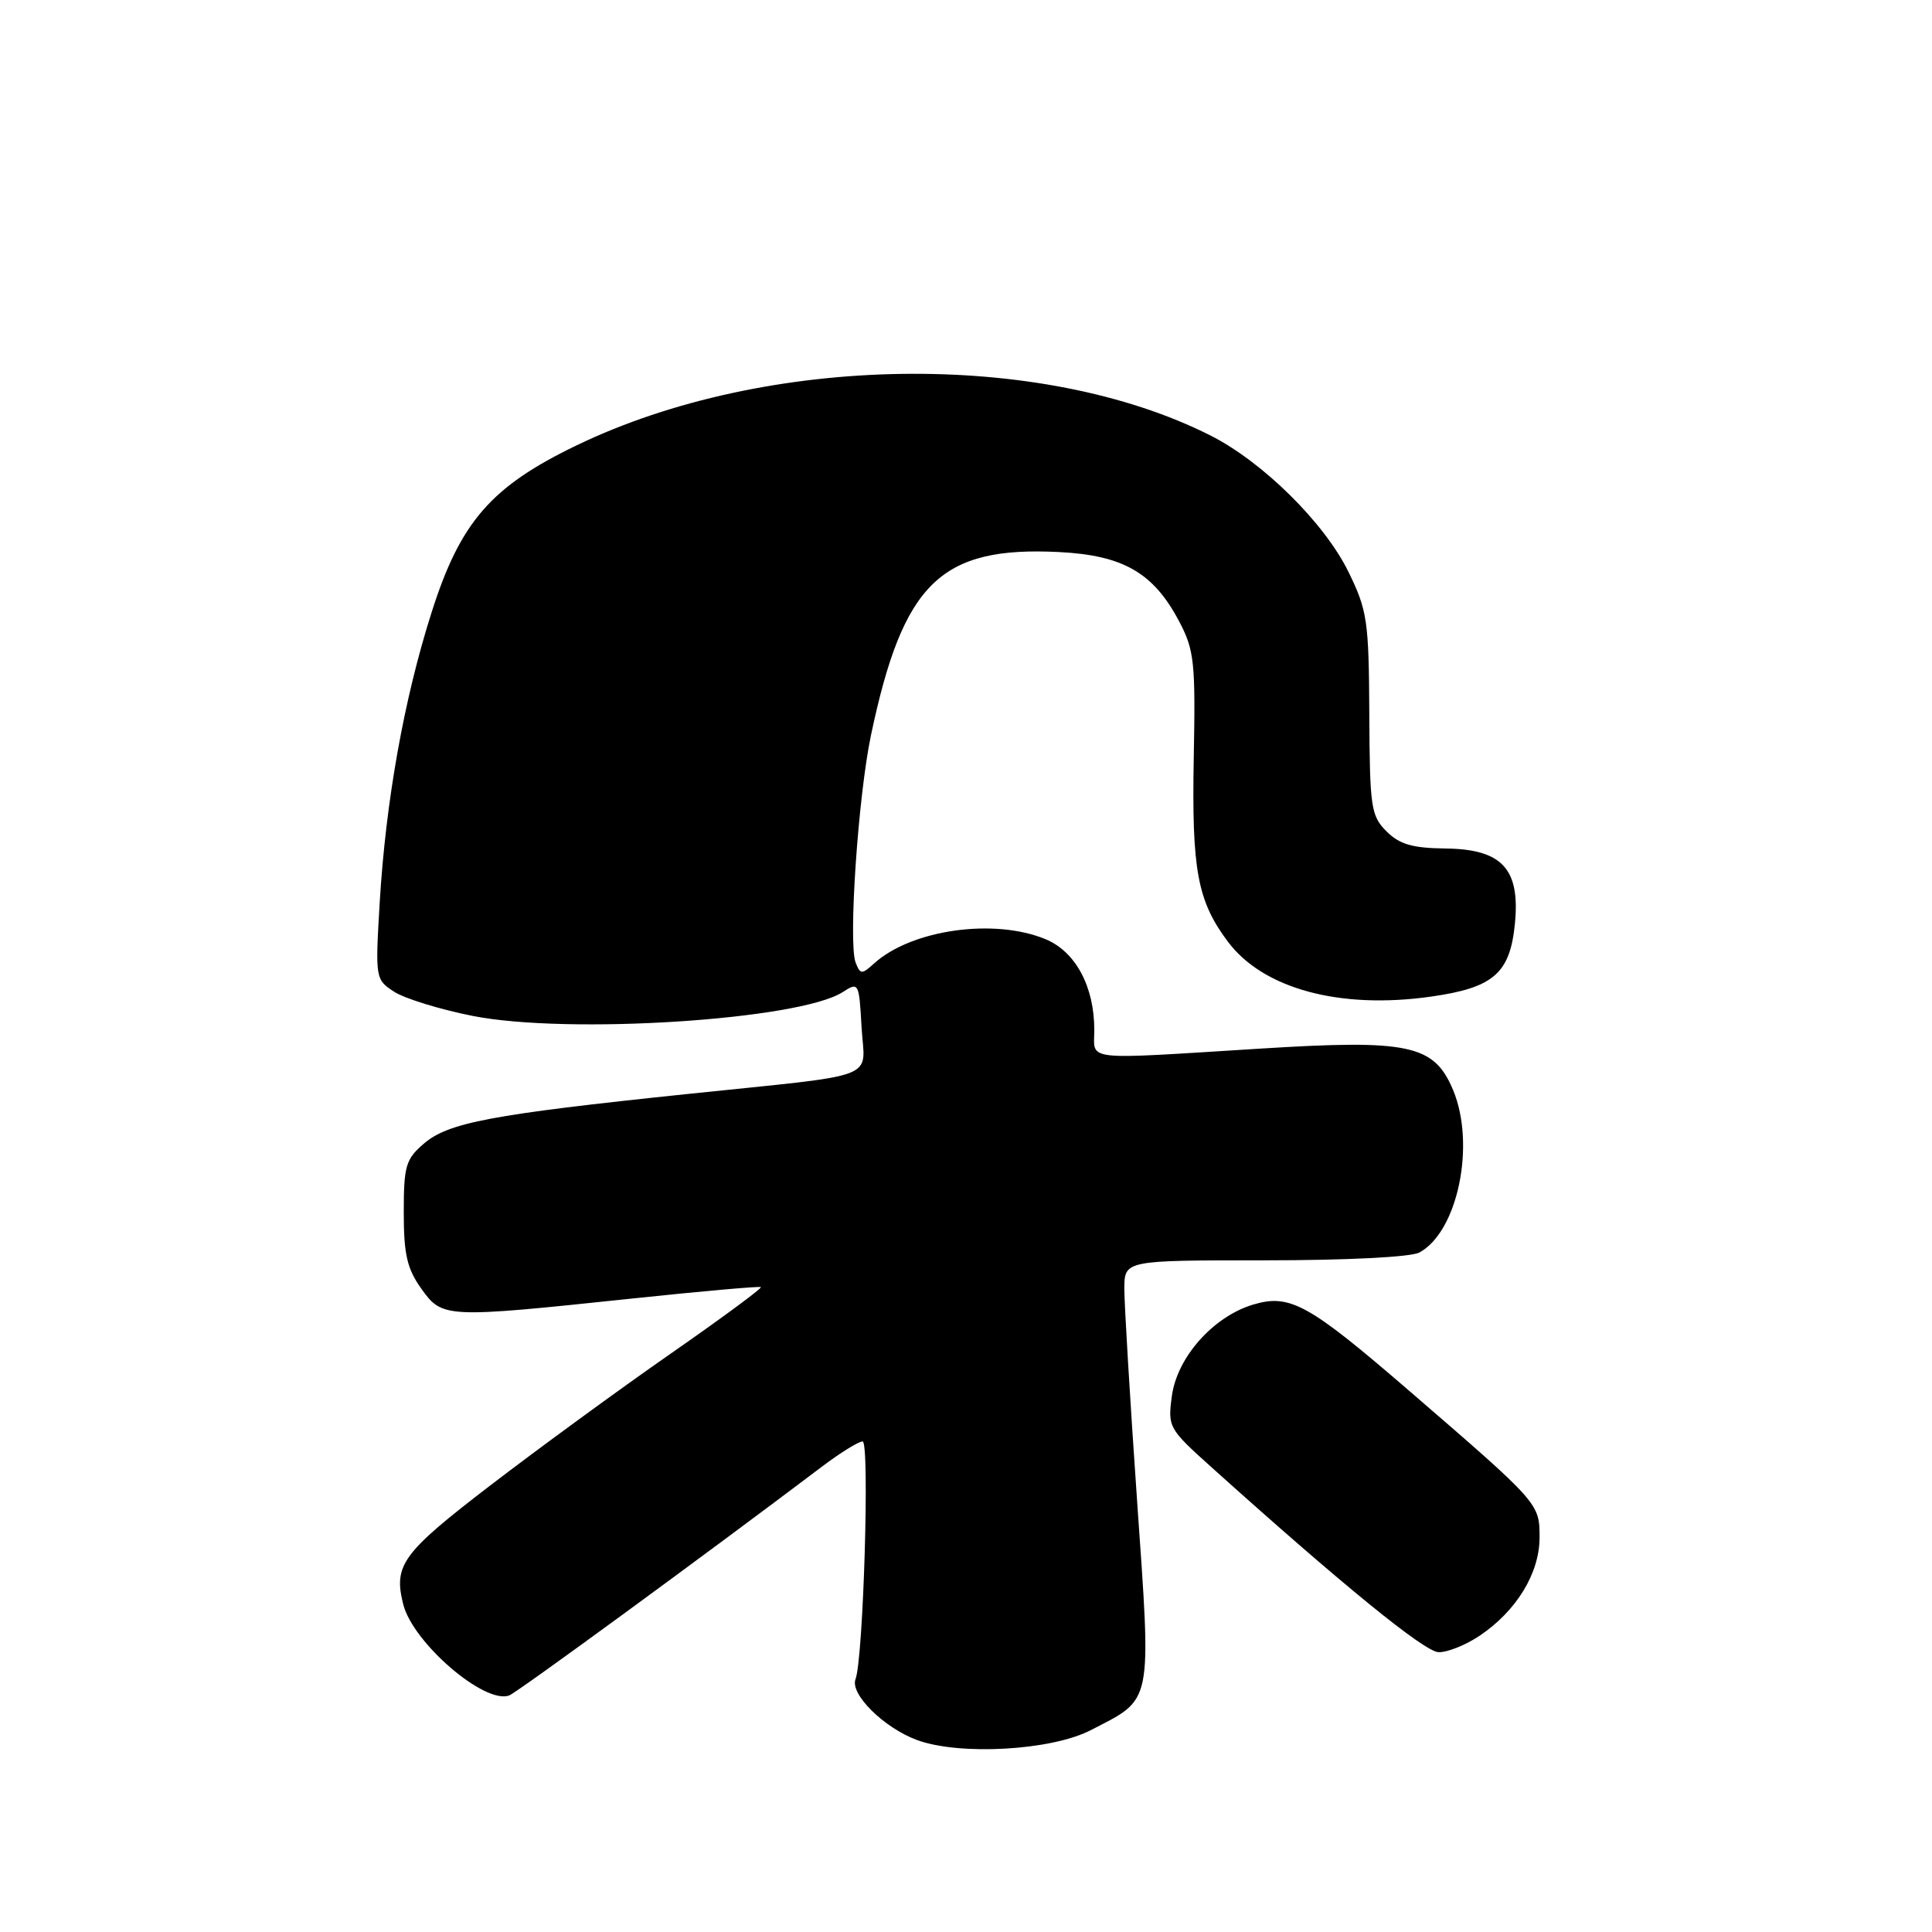 <?xml version="1.0" encoding="UTF-8" standalone="no"?>
<!DOCTYPE svg PUBLIC "-//W3C//DTD SVG 1.1//EN" "http://www.w3.org/Graphics/SVG/1.1/DTD/svg11.dtd" >
<svg xmlns="http://www.w3.org/2000/svg" xmlns:xlink="http://www.w3.org/1999/xlink" version="1.1" viewBox="0 0 256 256">
 <g >
 <path fill="currentColor"
d=" M 144.50 229.27 C 152.83 224.98 152.58 226.22 150.66 198.72 C 149.73 185.40 148.98 172.81 148.98 170.75 C 149.00 167.00 149.00 167.00 167.57 167.00 C 178.43 167.00 186.93 166.57 188.06 165.97 C 193.16 163.24 195.56 151.67 192.54 144.43 C 190.02 138.42 186.73 137.71 166.94 138.95 C 143.14 140.43 145.00 140.64 145.00 136.47 C 145.00 130.73 142.53 126.12 138.57 124.46 C 131.77 121.62 120.78 123.17 115.81 127.67 C 114.19 129.14 113.99 129.13 113.37 127.53 C 112.39 124.96 113.70 105.55 115.41 97.41 C 119.67 77.20 124.64 72.36 140.34 73.15 C 148.84 73.58 152.85 75.90 156.24 82.33 C 158.25 86.13 158.42 87.73 158.18 100.37 C 157.90 115.28 158.66 119.37 162.68 124.75 C 167.35 131.01 177.50 133.77 189.59 132.06 C 197.92 130.88 200.10 128.98 200.74 122.32 C 201.43 115.12 199.02 112.52 191.55 112.43 C 187.13 112.38 185.44 111.88 183.71 110.15 C 181.66 108.10 181.50 106.98 181.44 94.62 C 181.38 82.24 181.18 80.89 178.68 75.78 C 175.51 69.30 167.34 61.22 160.42 57.72 C 137.91 46.33 101.58 46.88 76.43 59.00 C 65.07 64.47 61.00 69.14 57.19 81.14 C 53.54 92.58 51.11 106.18 50.31 119.63 C 49.72 129.63 49.74 129.79 52.21 131.40 C 53.59 132.30 58.26 133.75 62.61 134.61 C 75.27 137.12 105.92 135.15 111.66 131.46 C 113.78 130.09 113.83 130.18 114.16 136.08 C 114.56 143.23 117.16 142.24 91.00 144.97 C 65.05 147.68 59.40 148.75 56.16 151.54 C 53.76 153.60 53.50 154.50 53.50 160.66 C 53.50 166.21 53.94 168.11 55.82 170.75 C 58.61 174.66 58.95 174.68 83.50 172.09 C 92.85 171.10 100.65 170.41 100.82 170.55 C 101.00 170.70 95.60 174.68 88.82 179.40 C 82.05 184.11 71.33 191.95 65.00 196.80 C 53.28 205.79 52.12 207.37 53.43 212.58 C 54.72 217.70 64.25 225.89 67.48 224.65 C 68.57 224.23 93.35 206.10 108.91 194.34 C 111.34 192.50 113.77 191.00 114.30 191.00 C 115.26 191.00 114.40 219.80 113.36 222.50 C 112.60 224.47 117.12 228.94 121.50 230.56 C 127.14 232.64 139.28 231.96 144.50 229.27 Z  M 196.08 216.73 C 200.96 213.44 204.00 208.44 204.00 203.72 C 204.00 199.20 204.00 199.20 186.68 184.25 C 173.39 172.78 170.92 171.41 166.06 172.86 C 160.76 174.45 155.97 179.84 155.28 184.98 C 154.72 189.11 154.84 189.31 160.61 194.49 C 177.95 210.08 188.73 218.85 190.60 218.92 C 191.76 218.97 194.22 217.98 196.08 216.73 Z "/>
</g>
</svg>